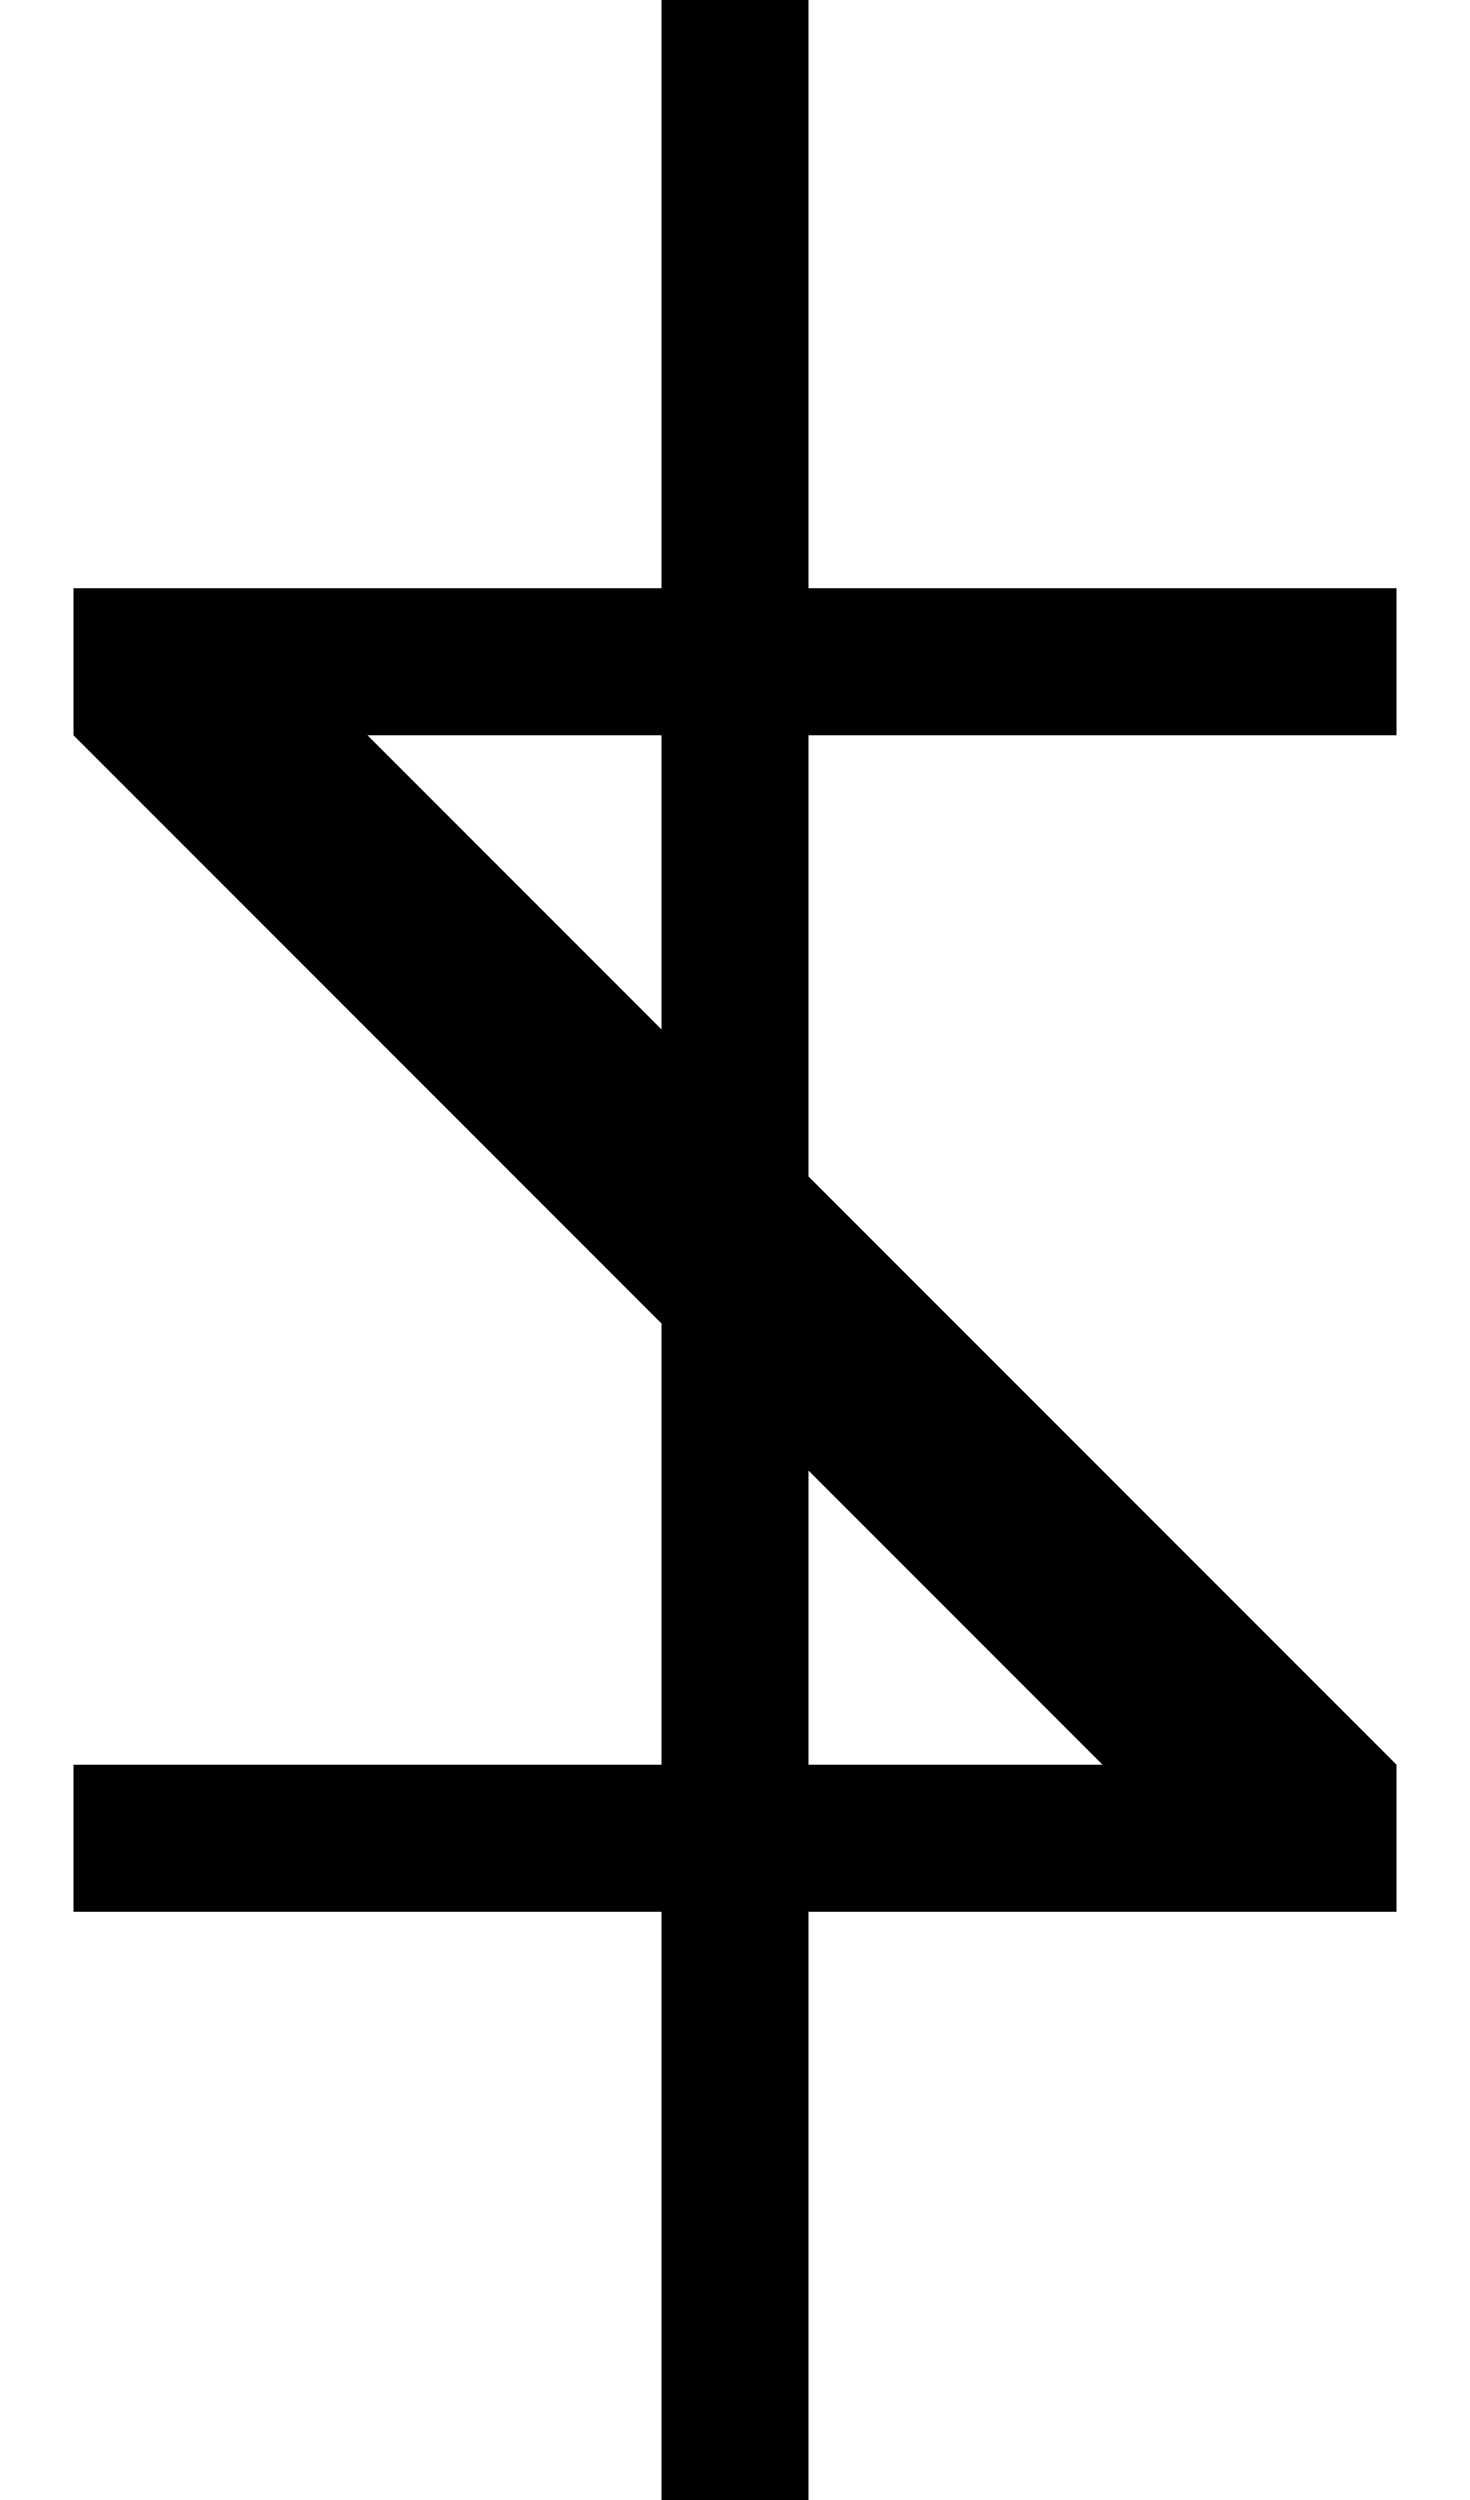 <svg width="500" height="850" xmlns="http://www.w3.org/2000/svg">
  <path d="M225 0h50v850h-50z" />
  <path d="M 25 200 L 25 250 L 425 650 L 475 650 L 475 600 L 75 200 L 25 200 z " />
  <path d="m 25,200 v 50 h 50 350 50 V 200 H 425 75 Z" />
  <path d="m 25,600 v 50 h 50 350 50 V 600 H 425 75 Z" />
</svg>